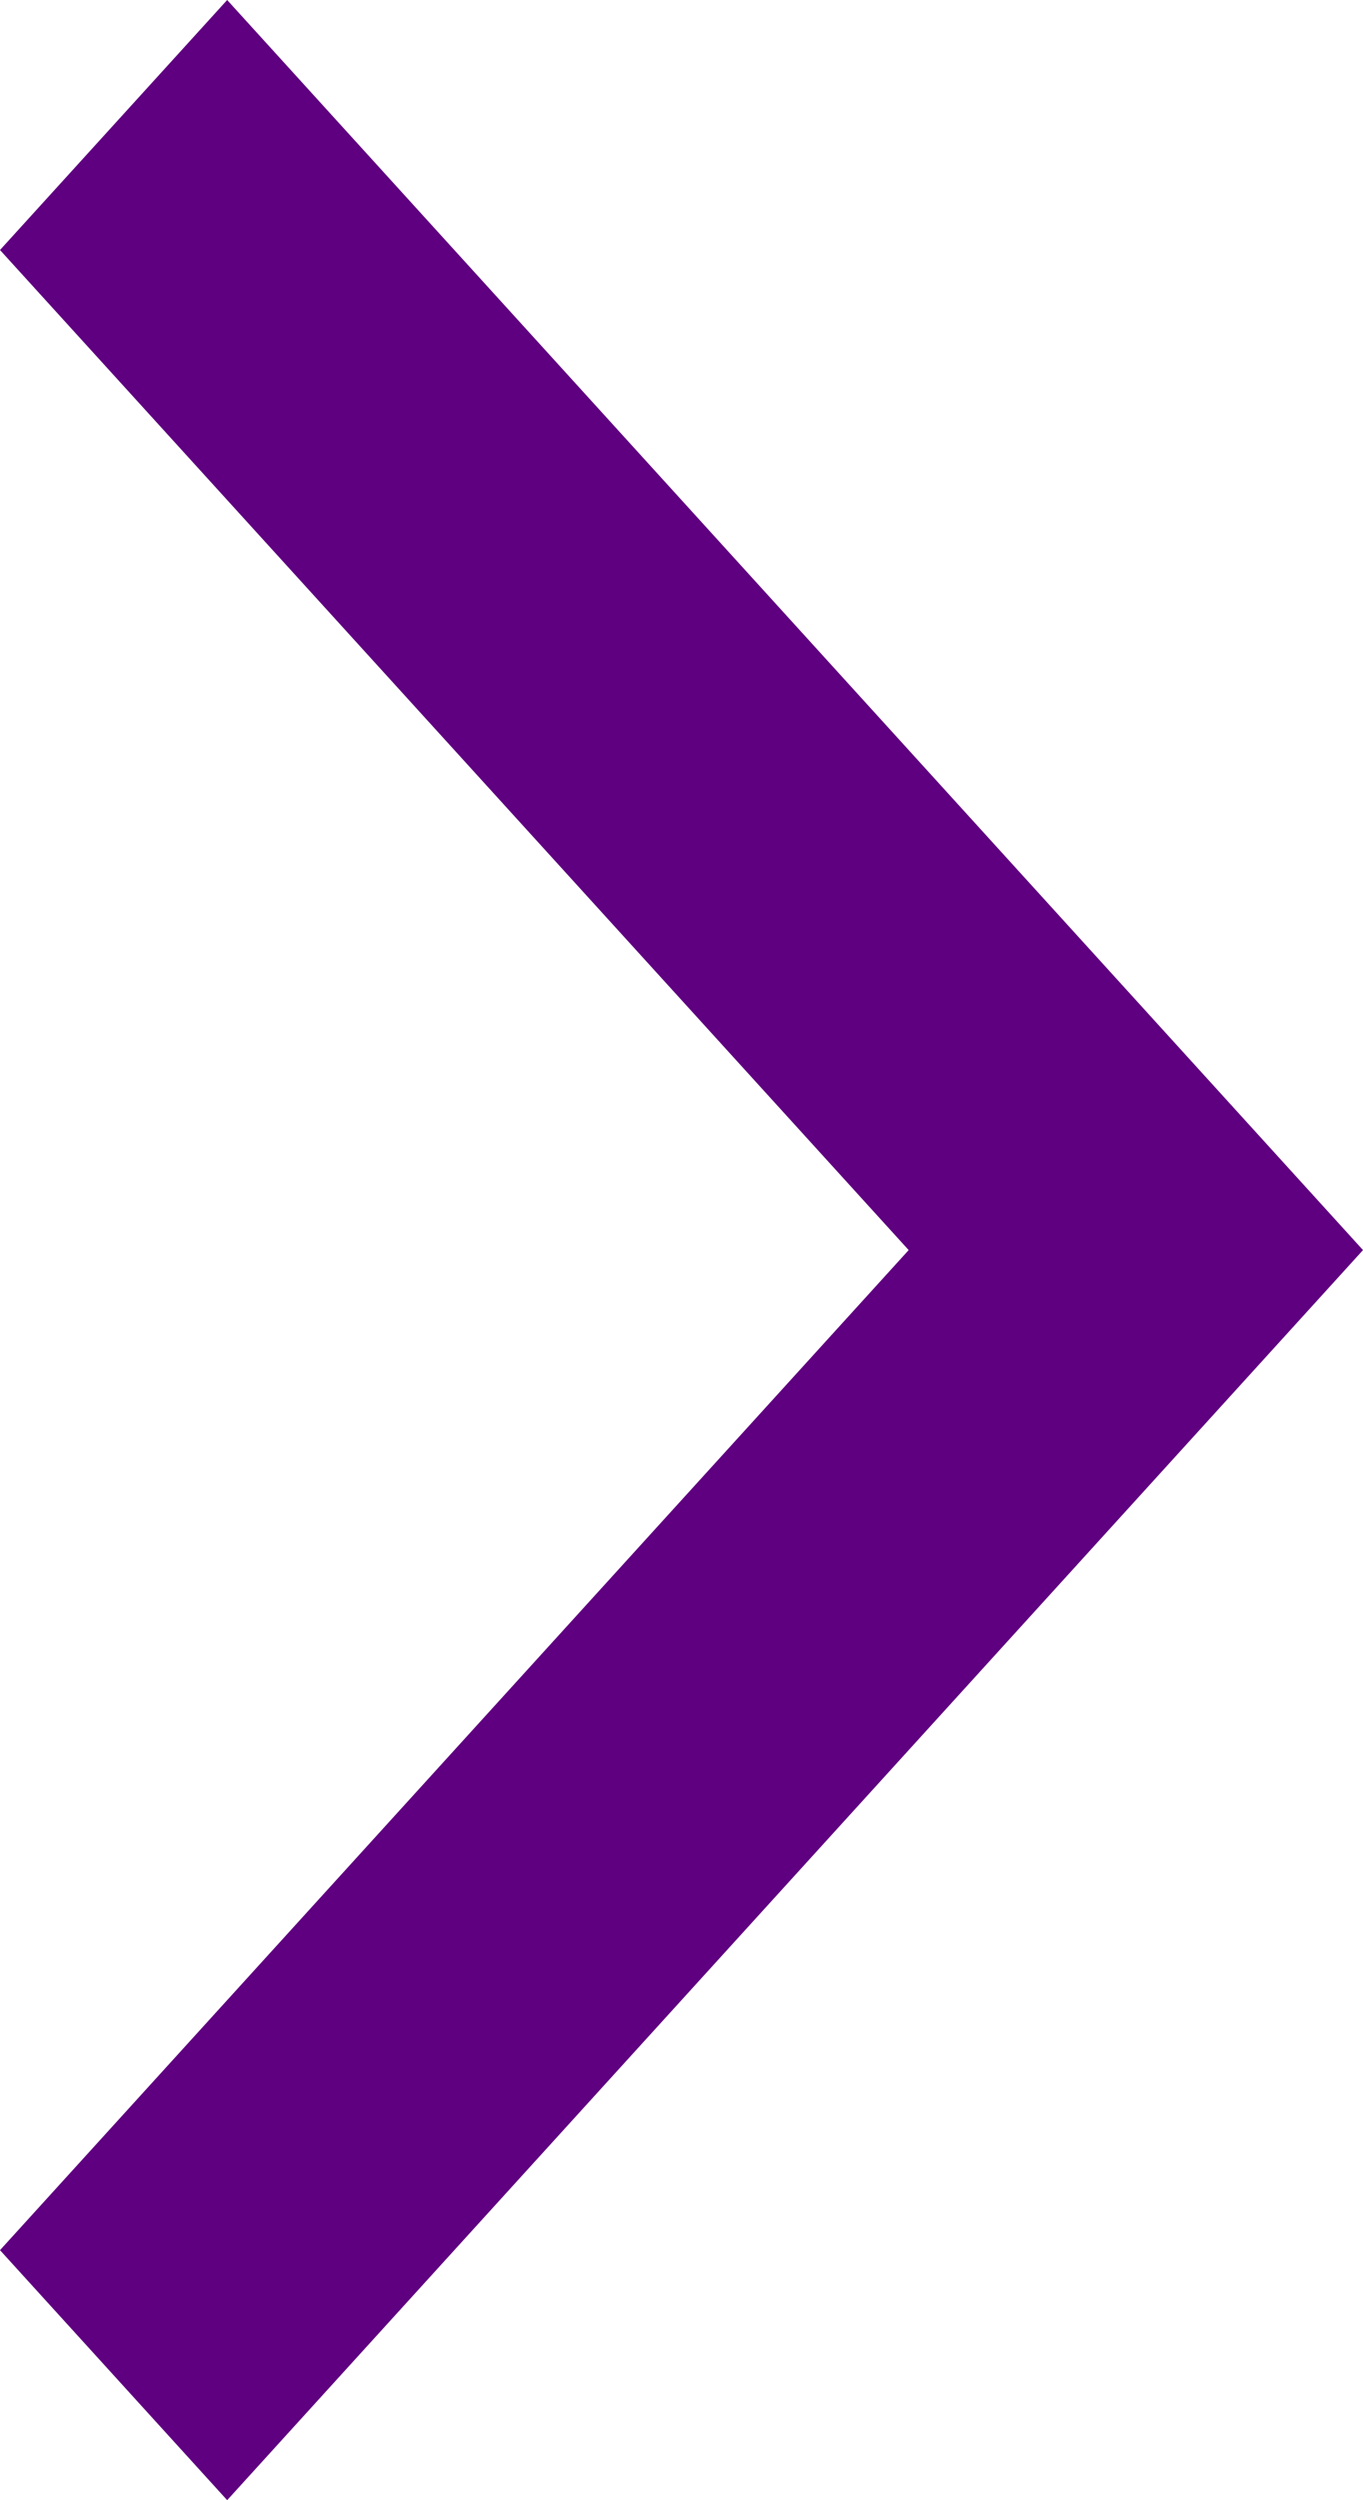 <svg width="6" height="11" viewBox="0 0 6 11" fill="none" xmlns="http://www.w3.org/2000/svg">
<g clip-path="url(#clip0_42_2329)">
<path fill-rule="evenodd" clip-rule="evenodd" d="M1 11L6 5.5L1 0L0 1.1L4 5.5L0 9.9L1 11Z" fill="#5F0080"/>
</g>
<defs>
<clipPath id="clip0_42_2329">
<rect width="6" height="11" fill="white"/>
</clipPath>
</defs>
</svg>
